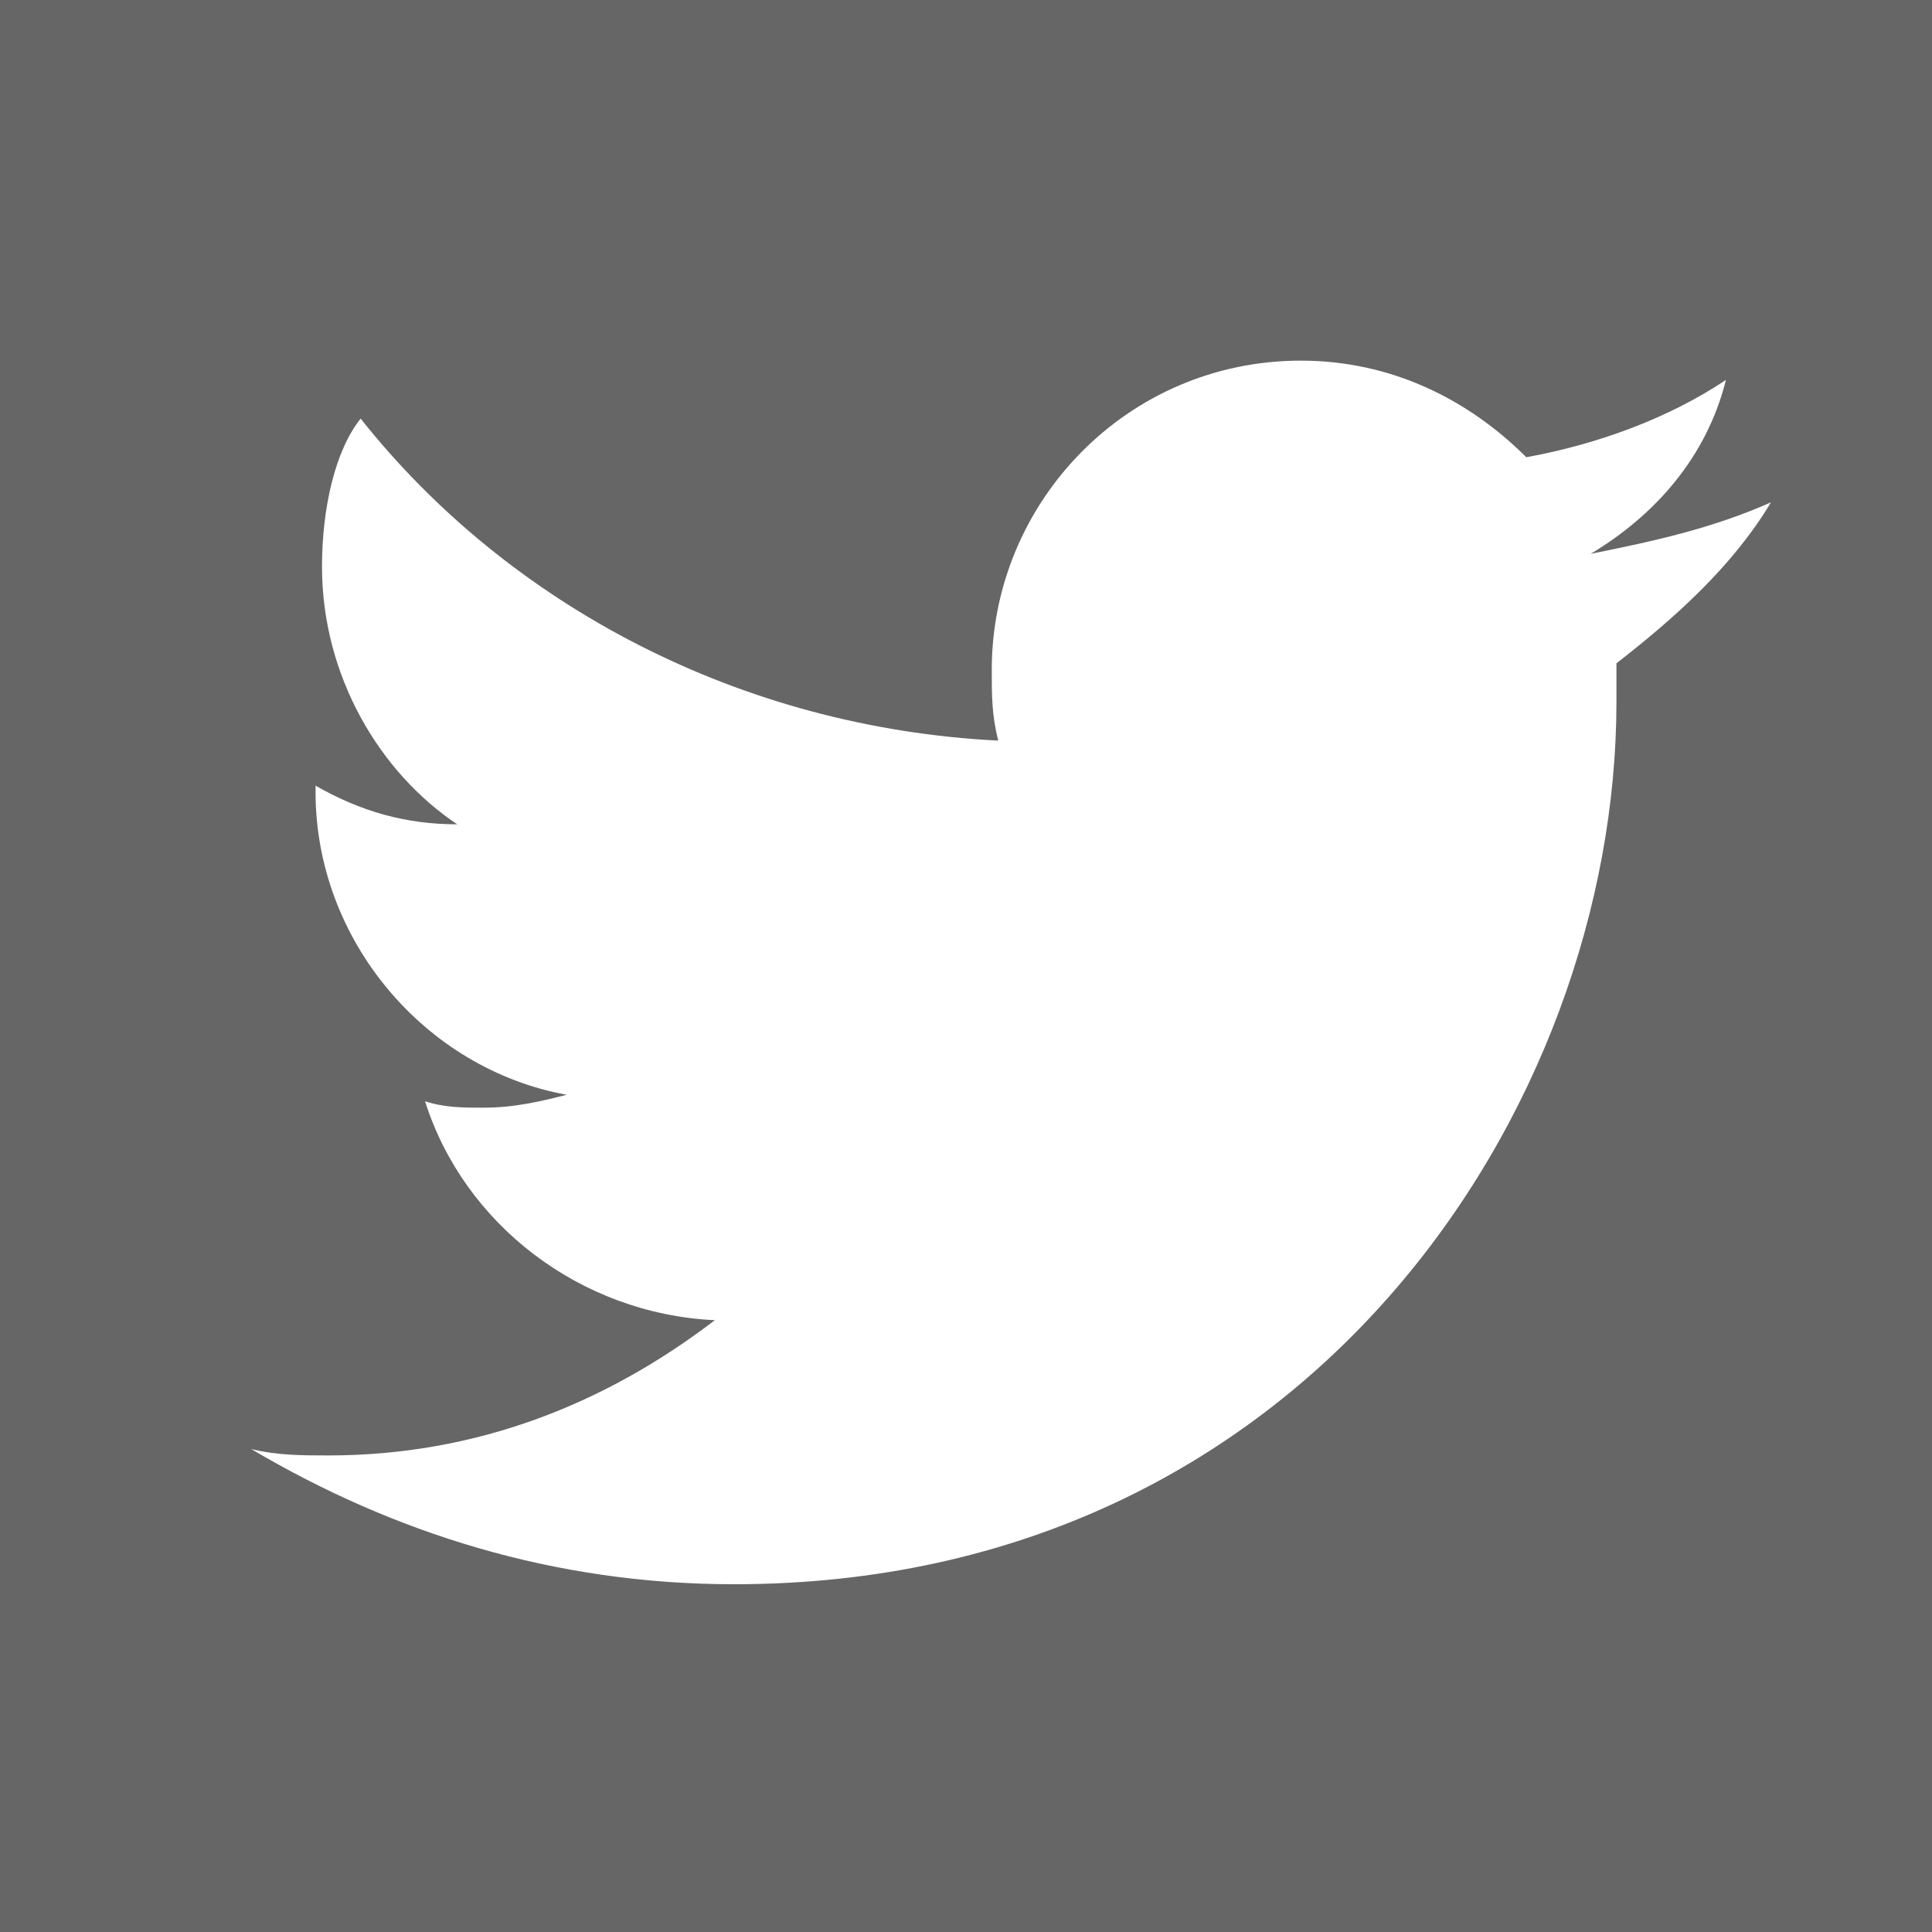 <svg xmlns="http://www.w3.org/2000/svg" width="30" height="30" viewBox="0 0 30 30">
    <g fill="none" fill-rule="evenodd">
        <path fill="#666" d="M0 0h30v30H0z"/>
        <path fill="#FFF" fill-rule="nonzero" d="M11.4 24.6c8.9 0 13.7-7.4 13.7-13.7v-.6c.9-.7 1.8-1.5 2.4-2.5-.9.4-1.8.6-2.8.8 1-.6 1.8-1.5 2.1-2.7-.9.6-2 1-3.1 1.2-.9-.9-2.1-1.5-3.5-1.5-2.7 0-4.8 2.2-4.8 4.8 0 .4 0 .7.1 1.1-4-.2-7.6-2.1-9.9-5C5.2 7 5 7.9 5 8.8c0 1.7.9 3.2 2.1 4-.8 0-1.5-.2-2.2-.6v.1c0 2.3 1.7 4.3 3.9 4.7-.4.1-.8.2-1.3.2-.3 0-.6 0-.9-.1.6 1.9 2.4 3.3 4.5 3.4-1.7 1.3-3.7 2.1-6 2.1-.4 0-.8 0-1.2-.1 2.2 1.3 4.7 2.1 7.5 2.1"/>
    </g>
</svg>
